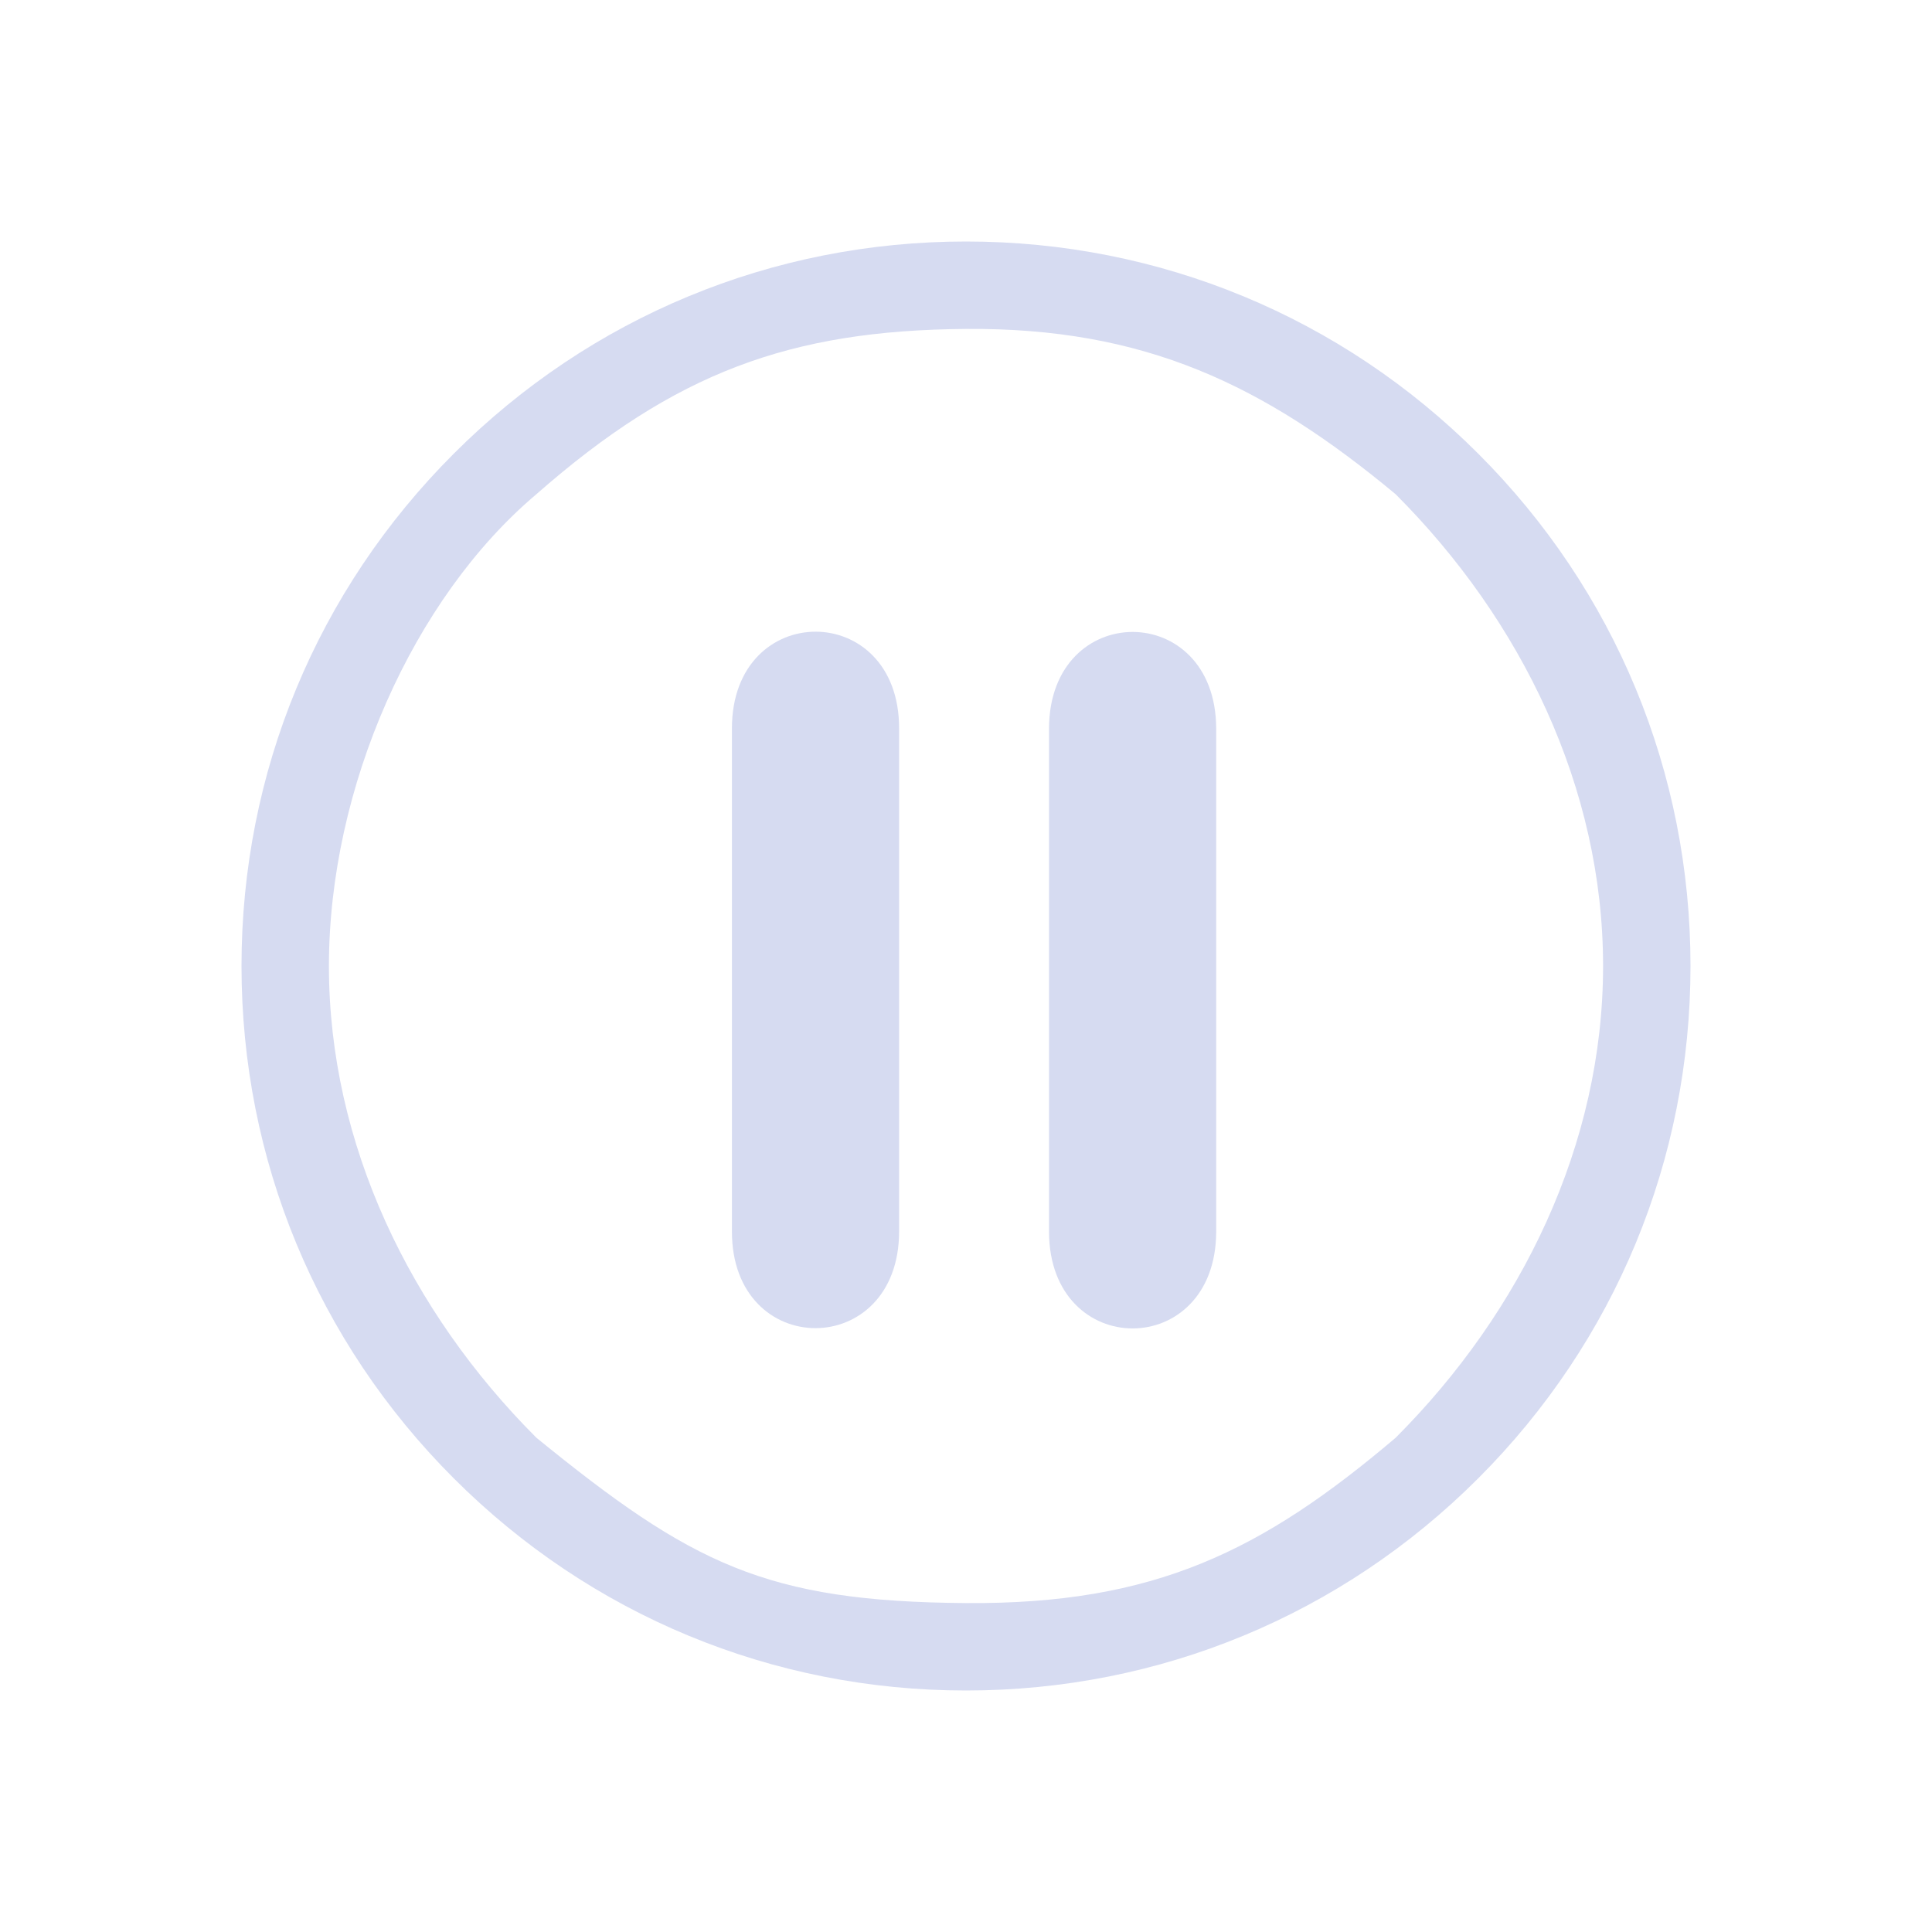 <?xml version="1.0" encoding="UTF-8" standalone="no"?>
<svg
   width="32"
   height="32"
   version="1.1"
   id="svg122"
   sodipodi:docname="media.svg"
   inkscape:version="1.2.1 (9c6d41e410, 2022-07-14)"
   xmlns:inkscape="http://www.inkscape.org/namespaces/inkscape"
   xmlns:sodipodi="http://sodipodi.sourceforge.net/DTD/sodipodi-0.dtd"
   xmlns:xlink="http://www.w3.org/1999/xlink"
   xmlns="http://www.w3.org/2000/svg"
   xmlns:svg="http://www.w3.org/2000/svg"
   xmlns:rdf="http://www.w3.org/1999/02/22-rdf-syntax-ns#"
   xmlns:cc="http://creativecommons.org/ns#"
   xmlns:dc="http://purl.org/dc/elements/1.1/">
  <style
     id="current-color-scheme"
     type="text/css">.ColorScheme-Text { color:#d6dbf1; }
</style>
  <g
     id="22-22-media-seek-forward"
     transform="translate(160,-22)"
     style="fill:#d6dbf1;fill-opacity:1">
    <path
       style="opacity:0.001;fill:#d6dbf1;fill-opacity:1"
       d="M 0,0 H 22 V 22 H 0 Z"
       id="path27" />
    <path
       d="M 16.657,5.343 C 15.146,3.832 13.137,3 11,3 8.863,3 6.854,3.832 5.343,5.343 3.832,6.854 3,8.863 3,11 3,13.137 3.832,15.146 5.343,16.657 6.854,18.168 8.863,19 11,19 c 2.137,0 4.146,-0.832 5.657,-2.343 1.511,-1.511 2.343,-3.52 2.343,-5.657 0,-2.137 -0.832,-4.146 -2.343,-5.657 z m -0.914,10.867 c -1.473,1.249 -2.661,1.84 -4.743,1.825 C 8.789,18.018 7.969,17.603 6.257,16.209 4.865,14.818 3.965,12.968 3.965,11 3.965,9.032 4.894,6.94 6.257,5.79 7.786,4.446 9.06,3.98 11,3.965 c 1.968,-0.015 3.285,0.613 4.743,1.825 1.392,1.392 2.291,3.242 2.291,5.21 0,1.968 -0.9,3.818 -2.291,5.21 z"
       id="path2-36-912-3-7-0"
       style="fill:currentColor;fill-opacity:1;stroke-width:0.025"
       sodipodi:nodetypes="cscscscsccscscscsc"
       class="ColorScheme-Text" />
    <path
       d="m 11.897,11.101 c 2.19e-4,0.128 -0.051,0.251 -0.141,0.342 L 7.91,15.287 C 7.113,16.078 5.924,14.889 6.714,14.091 L 9.705,11.101 6.714,8.111 c -0.329,-0.331 -0.329,-0.866 0,-1.196 v 0 c 0.33,-0.33 0.866,-0.33 1.196,0 l 3.845,3.845 c 0.091,0.091 0.142,0.214 0.141,0.342 z m -0.483,0 z"
       id="path4-3-9-2"
       style="fill:currentColor;fill-opacity:1;stroke-width:0.242"
       sodipodi:nodetypes="ccccccsscccccccccccc"
       class="ColorScheme-Text" />
    <path
       d="m 15.982,11.101 c 2.26e-4,0.128 -0.051,0.251 -0.141,0.342 l -3.845,3.845 c -0.797,0.791 -1.987,-0.399 -1.196,-1.196 l 2.991,-2.99 -2.991,-2.99 c -0.329,-0.331 -0.329,-0.866 0,-1.196 v 0 c 0.33,-0.33 0.866,-0.33 1.196,0 l 3.845,3.845 c 0.091,0.091 0.142,0.214 0.141,0.342 z m -0.483,0 z"
       id="path4-3-2-3"
       style="fill:currentColor;fill-opacity:1;stroke-width:0.242"
       sodipodi:nodetypes="ccccccsscccccccccccc"
       class="ColorScheme-Text" />
  </g>
  <g
     id="22-22-media-seek-backward"
     transform="translate(128,-22)"
     style="fill:#d6dbf1;fill-opacity:1">
    <path
       style="opacity:0.001;fill:#d6dbf1;fill-opacity:1"
       d="M 22,0 H 0 v 22 h 22 z"
       id="path32" />
    <path
       d="M 16.657,5.343 C 15.146,3.832 13.137,3 11,3 8.863,3 6.854,3.832 5.343,5.343 3.832,6.854 3,8.863 3,11 3,13.137 3.832,15.146 5.343,16.657 6.854,18.168 8.863,19 11,19 c 2.137,0 4.146,-0.832 5.657,-2.343 1.511,-1.511 2.343,-3.52 2.343,-5.657 0,-2.137 -0.832,-4.146 -2.343,-5.657 z M 15.743,16.21 C 14.27,17.459 13.082,18.05 11,18.035 8.789,18.018 7.969,17.603 6.257,16.209 4.865,14.818 3.965,12.968 3.965,11 3.965,9.032 4.894,6.94 6.257,5.79 7.786,4.446 9.06,3.98 11,3.965 c 1.968,-0.015 3.285,0.613 4.743,1.825 1.392,1.392 2.291,3.242 2.291,5.21 0,1.968 -0.9,3.818 -2.291,5.21 z"
       id="path2-36-912-3-3-35-3-3-6"
       style="fill:currentColor;fill-opacity:1;stroke-width:0.025"
       sodipodi:nodetypes="cscscscsccscscscsc"
       class="ColorScheme-Text" />
    <path
       d="m 10.2,11.067 c -2.27e-4,-0.128 0.051,-0.251 0.141,-0.342 l 3.845,-3.845 c 0.797,-0.797 1.994,0.4 1.196,1.196 l -2.991,2.99 2.991,2.99 c 0.329,0.331 0.329,0.865 0,1.196 v 0 c -0.33,0.33 -0.866,0.33 -1.196,0 L 10.341,11.408 C 10.251,11.318 10.2,11.195 10.2,11.067 Z m 4.84,3.332 z"
       id="path4-3-75-6-1"
       style="fill:currentColor;fill-opacity:1;stroke-width:0.242"
       sodipodi:nodetypes="ccccccsscccccccccccc"
       class="ColorScheme-Text" />
    <path
       d="m 6.208,11.067 c -2.269e-4,-0.128 0.051,-0.251 0.141,-0.342 L 10.194,6.88 c 0.797,-0.797 1.994,0.399 1.196,1.196 l -2.991,2.99 2.991,2.99 c 0.329,0.331 0.329,0.865 0,1.196 v 0 c -0.33,0.33 -0.866,0.33 -1.196,0 L 6.349,11.408 C 6.259,11.318 6.208,11.195 6.208,11.067 Z m 4.328,3.845 z"
       id="path4-3-75-2-8"
       style="fill:currentColor;fill-opacity:1;stroke-width:0.242"
       sodipodi:nodetypes="ccscccsscccccccccccc"
       class="ColorScheme-Text" />
  </g>
  <defs
     id="defs126">
    <linearGradient
       inkscape:collect="always"
       id="linearGradient1065">
      <stop
         style="stop-color:#008080;stop-opacity:1"
         offset="0"
         id="stop1061" />
      <stop
         style="stop-color:#00e5e5;stop-opacity:1"
         offset="1"
         id="stop1063" />
    </linearGradient>
    <linearGradient
       inkscape:collect="always"
       xlink:href="#linearGradient1065"
       id="linearGradient1085"
       x1="3"
       y1="16"
       x2="29"
       y2="16"
       gradientUnits="userSpaceOnUse"
       gradientTransform="matrix(0.923,0,0,0.923,1.231,-30.769)" />
  </defs>
  <sodipodi:namedview
     pagecolor="#ffffff"
     bordercolor="#000000"
     borderopacity="1"
     objecttolerance="10"
     gridtolerance="10"
     guidetolerance="10"
     inkscape:pageopacity="0"
     inkscape:pageshadow="2"
     inkscape:window-width="1920"
     inkscape:window-height="1008"
     id="namedview124"
     showgrid="false"
     inkscape:zoom="4"
     inkscape:cx="105.25"
     inkscape:cy="16.875"
     inkscape:window-x="0"
     inkscape:window-y="0"
     inkscape:window-maximized="1"
     inkscape:current-layer="svg122"
     inkscape:document-rotation="0"
     inkscape:lockguides="false"
     showguides="false"
     inkscape:showpageshadow="false"
     inkscape:pagecheckerboard="0"
     inkscape:deskcolor="#d1d1d1">
    <inkscape:grid
       type="xygrid"
       id="grid956"
       originx="0"
       originy="2e-06" />
  </sodipodi:namedview>
  <g
     id="media-playback-pause"
     style="fill:#d6dbf1;fill-opacity:1">
    <path
       style="opacity:0.001;fill:#d6dbf1;fill-opacity:1"
       d="M 0,0 H 32 V 32 H 0 Z"
       id="path67" />
    <path
       d="m 17.375,20.407 v -8.344 c 0.009,-2.128 2.76,-2.128 2.769,0 v 8.344 c -0.009,2.128 -2.76,2.128 -2.769,0 z m 2.215,-8.344 z"
       id="path8-6-7"
       style="fill:currentColor;fill-opacity:1;stroke-width:0.298"
       sodipodi:nodetypes="cccccccccc"
       class="ColorScheme-Text" />
    <path
       d="m 12.123,20.397 v -8.333 c 0.001,-2.135 2.771,-2.135 2.769,0 v 8.333 c -0.001,2.135 -2.771,2.135 -2.769,0 z m 2.215,-8.333 z"
       id="path8-6-6"
       style="fill:currentColor;fill-opacity:1;stroke-width:0.298"
       sodipodi:nodetypes="cccccccccc"
       class="ColorScheme-Text" />
    <path
       d="M 24.485,7.515 C 22.219,5.248 19.205,4 16,4 12.795,4 9.781,5.248 7.515,7.515 5.248,9.781 4,12.795 4,16 4,19.205 5.248,22.219 7.515,24.485 9.781,26.752 12.795,28 16,28 c 3.205,0 6.219,-1.248 8.485,-3.515 2.266,-2.267 3.515,-5.28 3.515,-8.485 0,-3.205 -1.248,-6.219 -3.515,-8.485 z M 23.115,23.815 C 20.905,25.689 19.123,26.575 16,26.552 12.684,26.528 11.454,25.905 8.885,23.814 6.798,21.727 5.448,18.952 5.448,16 5.448,13.048 6.84,9.91 8.885,8.185 11.179,6.169 13.091,5.47 16,5.448 c 2.952,-0.022 4.928,0.919 7.115,2.737 2.087,2.087 3.437,4.863 3.437,7.815 0,2.952 -1.35,5.727 -3.437,7.815 z"
       id="path2-36-912"
       style="fill:currentColor;fill-opacity:1;stroke-width:0.037"
       sodipodi:nodetypes="cscscscsccscscscsc"
       class="ColorScheme-Text" />
  </g>
  <g
     id="media-playback-paused"
     style="fill:#d6dbf1;fill-opacity:1">
    <path
       style="opacity:0.001;fill:#d6dbf1;fill-opacity:1"
       d="M 0,32 H 32 V 64 H 0 Z"
       id="path112" />
    <path
       d="m 17.375,52.407 v -8.344 c 0.009,-2.128 2.76,-2.128 2.769,0 v 8.344 c -0.009,2.128 -2.76,2.128 -2.769,0 z m 2.215,-8.344 z"
       id="path8-6-7-5"
       style="fill:currentColor;fill-opacity:1;stroke-width:0.298"
       sodipodi:nodetypes="cccccccccc"
       class="ColorScheme-Text" />
    <path
       d="m 12.123,52.397 v -8.333 c 0.001,-2.135 2.771,-2.135 2.769,0 v 8.333 c -0.001,2.135 -2.771,2.135 -2.769,0 z m 2.215,-8.333 z"
       id="path8-6-6-6"
       style="fill:currentColor;fill-opacity:1;stroke-width:0.298"
       sodipodi:nodetypes="cccccccccc"
       class="ColorScheme-Text" />
    <path
       d="M 24.485,39.515 C 22.219,37.248 19.205,36 16,36 12.795,36 9.781,37.248 7.515,39.515 5.248,41.781 4,44.795 4,48 4,51.205 5.248,54.219 7.515,56.485 9.781,58.752 12.795,60 16,60 c 3.205,0 6.219,-1.248 8.485,-3.515 2.266,-2.267 3.515,-5.28 3.515,-8.485 0,-3.205 -1.248,-6.219 -3.515,-8.485 z M 23.115,55.815 C 20.905,57.689 19.123,58.575 16,58.552 12.684,58.528 11.454,57.905 8.885,55.814 6.798,53.727 5.448,50.952 5.448,48 c 0,-2.952 1.392,-6.09 3.437,-7.815 2.294,-2.016 4.206,-2.715 7.115,-2.737 2.952,-0.022 4.928,0.919 7.115,2.737 2.087,2.087 3.437,4.863 3.437,7.815 0,2.952 -1.35,5.727 -3.437,7.815 z"
       id="path2-36-912-2"
       style="fill:currentColor;fill-opacity:1;stroke-width:0.037"
       sodipodi:nodetypes="cscscscsccscscscsc"
       class="ColorScheme-Text" />
  </g>
  <g
     id="media-playback-stop"
     style="fill:#d6dbf1;fill-opacity:1"
     transform="translate(32)">
    <path
       style="opacity:0.001;fill:#d6dbf1;fill-opacity:1"
       d="M 0,0 H 32 V 32 H 0 Z"
       id="path72" />
    <path
       d="M 19.967,21.15 H 12.083 C 11.43,21.15 10.9,20.62 10.9,19.967 v -7.885 C 10.9,11.43 11.43,10.9 12.083,10.9 h 7.885 c 0.653,0 1.183,0.53 1.183,1.183 v 7.885 C 21.15,20.62 20.62,21.15 19.967,21.15 Z m -8.279,-9.067 z"
       id="path8"
       style="fill:currentColor;fill-opacity:1;stroke-width:0.394"
       sodipodi:nodetypes="sssssssssccccccccc"
       class="ColorScheme-Text" />
    <path
       d="M 24.485,7.515 C 22.219,5.248 19.205,4 16,4 12.795,4 9.781,5.248 7.515,7.515 5.248,9.781 4,12.795 4,16 4,19.205 5.248,22.219 7.515,24.485 9.781,26.752 12.795,28 16,28 c 3.205,0 6.219,-1.248 8.485,-3.515 2.266,-2.267 3.515,-5.28 3.515,-8.485 0,-3.205 -1.248,-6.219 -3.515,-8.485 z M 23.115,23.815 C 20.905,25.689 19.123,26.575 16,26.552 12.684,26.528 11.454,25.905 8.885,23.814 6.798,21.727 5.448,18.952 5.448,16 5.448,13.048 6.84,9.91 8.885,8.185 11.179,6.169 13.091,5.47 16,5.448 c 2.952,-0.022 4.928,0.919 7.115,2.737 2.087,2.087 3.437,4.863 3.437,7.815 0,2.952 -1.35,5.727 -3.437,7.815 z"
       id="path2-36-912-3-3"
       style="fill:currentColor;fill-opacity:1;stroke-width:0.037"
       sodipodi:nodetypes="cscscscsccscscscsc"
       class="ColorScheme-Text" />
  </g>
  <g
     id="media-playback-stopped"
     style="fill:#d6dbf1;fill-opacity:1"
     transform="translate(32,32)">
    <path
       style="opacity:0.001;fill:#d6dbf1;fill-opacity:1"
       d="M 0,0 H 32 V 32 H 0 Z"
       id="path117" />
    <path
       d="M 24.485,7.515 C 22.219,5.248 19.205,4 16,4 12.795,4 9.781,5.248 7.515,7.515 5.248,9.781 4,12.795 4,16 4,19.205 5.248,22.219 7.515,24.485 9.781,26.752 12.795,28 16,28 c 3.205,0 6.219,-1.248 8.485,-3.515 2.266,-2.267 3.515,-5.28 3.515,-8.485 0,-3.205 -1.248,-6.219 -3.515,-8.485 z M 23.115,23.815 C 20.905,25.689 19.123,26.575 16,26.552 12.684,26.528 11.454,25.905 8.885,23.814 6.798,21.727 5.448,18.952 5.448,16 5.448,13.048 6.84,9.91 8.885,8.185 11.179,6.169 13.091,5.47 16,5.448 c 2.952,-0.022 4.928,0.919 7.115,2.737 2.087,2.087 3.437,4.863 3.437,7.815 0,2.952 -1.35,5.727 -3.437,7.815 z"
       id="path2-36-912-3-3-3"
       style="fill:currentColor;fill-opacity:1;stroke-width:0.037"
       sodipodi:nodetypes="cscscscsccscscscsc"
       class="ColorScheme-Text" />
    <path
       d="M 19.967,21.15 H 12.083 C 11.43,21.15 10.9,20.62 10.9,19.967 V 12.083 C 10.9,11.43 11.43,10.9 12.083,10.9 h 7.885 c 0.653,0 1.183,0.53 1.183,1.183 v 7.885 C 21.15,20.62 20.62,21.15 19.967,21.15 Z m 0,-9.462 z"
       id="path8-7"
       style="fill:currentColor;fill-opacity:1;stroke-width:0.394"
       sodipodi:nodetypes="sssssssssccccccccc"
       class="ColorScheme-Text" />
  </g>
  <g
     id="22-22-media-playback-pause"
     transform="translate(0,-22)"
     style="fill:#d6dbf1;fill-opacity:1">
    <path
       style="opacity:0.001;fill:#d6dbf1;fill-opacity:1"
       d="M 0,0 H 22 V 22 H 0 Z"
       id="path12" />
    <path
       d="M 11.917,13.936 V 8.375 c 0.006,-1.419 1.84,-1.419 1.846,0 v 5.561 c -0.006,1.419 -1.84,1.419 -1.846,0 z M 13.394,8.375 Z"
       id="path8-6-7-3"
       style="fill:currentColor;fill-opacity:1;stroke-width:0.199"
       sodipodi:nodetypes="cccccccccc"
       class="ColorScheme-Text" />
    <path
       d="M 8.415,13.929 V 8.376 c 0,-1.424 1.846,-1.424 1.846,0 v 5.553 c 0,1.424 -1.846,1.424 -1.846,0 z M 9.892,8.376 Z"
       id="path8-6-6-67"
       style="fill:currentColor;fill-opacity:1;stroke-width:0.199"
       sodipodi:nodetypes="sssssccccc"
       class="ColorScheme-Text" />
    <path
       d="M 16.657,5.343 C 15.146,3.832 13.137,3 11,3 8.863,3 6.854,3.832 5.343,5.343 3.832,6.854 3,8.863 3,11 3,13.137 3.832,15.146 5.343,16.657 6.854,18.168 8.863,19 11,19 c 2.137,0 4.146,-0.832 5.657,-2.343 1.511,-1.511 2.343,-3.52 2.343,-5.657 0,-2.137 -0.832,-4.146 -2.343,-5.657 z M 15.743,16.21 C 14.27,17.459 13.082,18.05 11,18.035 8.789,18.018 7.969,17.603 6.257,16.209 4.865,14.818 3.965,12.968 3.965,11 3.965,9.032 4.894,6.94 6.257,5.79 7.786,4.446 9.06,3.98 11,3.965 12.968,3.95 14.285,4.578 15.743,5.79 17.135,7.182 18.035,9.032 18.035,11 c 0,1.968 -0.9,3.818 -2.291,5.21 z"
       id="path2-36-912-5"
       style="fill:currentColor;fill-opacity:1;stroke-width:0.025"
       sodipodi:nodetypes="cscscscsccscscscsc"
       class="ColorScheme-Text" />
  </g>
  <g
     id="22-22-media-playback-stop"
     style="fill:#d6dbf1;fill-opacity:1"
     transform="translate(32,-22)">
    <path
       style="opacity:0.001;fill:#d6dbf1;fill-opacity:1"
       d="M 0,0 H 22 V 22 H 0 Z"
       id="path7" />
    <path
       d="M 13.55,14.3 H 8.55 C 8.136,14.3 7.8,13.964 7.8,13.55 V 8.55 C 7.8,8.136 8.136,7.8 8.55,7.8 h 5 c 0.414,-8.9e-6 0.75,0.336 0.75,0.75 v 5 C 14.3,13.964 13.964,14.3 13.55,14.3 Z m 0.25,-5.75 z"
       id="path8-3"
       style="fill:currentColor;fill-opacity:1;stroke-width:0.25"
       sodipodi:nodetypes="cccccccccccccccccc"
       class="ColorScheme-Text" />
    <path
       d="M 16.657,5.343 C 15.146,3.832 13.137,3 11,3 8.863,3 6.854,3.832 5.343,5.343 3.832,6.854 3,8.863 3,11 3,13.137 3.832,15.146 5.343,16.657 6.854,18.168 8.863,19 11,19 c 2.137,0 4.146,-0.832 5.657,-2.343 1.511,-1.511 2.343,-3.52 2.343,-5.657 0,-2.137 -0.832,-4.146 -2.343,-5.657 z M 15.743,16.21 C 14.27,17.459 13.082,18.05 11,18.035 8.789,18.018 7.969,17.603 6.257,16.209 4.865,14.818 3.965,12.968 3.965,11 3.965,9.032 4.894,6.94 6.257,5.79 7.786,4.446 9.06,3.98 11,3.965 12.968,3.95 14.285,4.578 15.743,5.79 17.135,7.182 18.035,9.032 18.035,11 c 0,1.968 -0.9,3.818 -2.291,5.21 z"
       id="path2-36-912-3-3-6"
       style="fill:currentColor;fill-opacity:1;stroke-width:0.025"
       sodipodi:nodetypes="cscscscsccscscscsc"
       class="ColorScheme-Text" />
  </g>
  <g
     id="22-22-media-playback-paused"
     transform="translate(0,64)"
     style="fill:#d6dbf1;fill-opacity:1">
    <path
       style="opacity:0.001;fill:#d6dbf1;fill-opacity:1"
       d="M 0,0 H 22 V 22 H 0 Z"
       id="path57" />
    <path
       d="M 11.917,13.937 V 8.376 c 0.007,-1.418 1.839,-1.418 1.846,0 v 5.562 c -0.007,1.418 -1.839,1.418 -1.846,0 z m 1.477,-5.562 z"
       id="path8-6-7-367"
       style="fill:currentColor;fill-opacity:1;stroke-width:0.199"
       sodipodi:nodetypes="cccccccccc"
       class="ColorScheme-Text" />
    <path
       d="M 8.415,13.932 V 8.376 c 0.002,-1.422 1.844,-1.422 1.846,0 v 5.556 c -0.002,1.422 -1.844,1.422 -1.846,0 z M 9.892,8.376 Z"
       id="path8-6-6-5"
       style="fill:currentColor;fill-opacity:1;stroke-width:0.199"
       sodipodi:nodetypes="cccccccccc"
       class="ColorScheme-Text" />
    <path
       d="M 16.657,5.343 C 15.146,3.832 13.137,3 11,3 8.863,3 6.854,3.832 5.343,5.343 3.832,6.854 3,8.863 3,11 3,13.137 3.832,15.146 5.343,16.657 6.854,18.168 8.863,19 11,19 c 2.137,0 4.146,-0.832 5.657,-2.343 1.511,-1.511 2.343,-3.52 2.343,-5.657 0,-2.137 -0.832,-4.146 -2.343,-5.657 z M 15.743,16.21 C 14.27,17.459 13.082,18.05 11,18.035 8.789,18.018 7.969,17.603 6.257,16.209 4.865,14.818 3.965,12.968 3.965,11 3.965,9.032 4.894,6.94 6.257,5.79 7.786,4.446 9.06,3.98 11,3.965 c 1.968,-0.015 3.285,0.613 4.743,1.825 1.392,1.392 2.291,3.242 2.291,5.21 0,1.968 -0.9,3.818 -2.291,5.21 z"
       id="path2-36-912-35"
       style="fill:currentColor;fill-opacity:1;stroke-width:0.025"
       sodipodi:nodetypes="cscscscsccscscscsc"
       class="ColorScheme-Text" />
  </g>
  <g
     id="22-22-media-playback-stopped"
     transform="translate(32,64)"
     style="fill:#d6dbf1;fill-opacity:1">
    <path
       style="opacity:0.001;fill:#d6dbf1;fill-opacity:1"
       d="M 0,0 H 22 V 22 H 0 Z"
       id="path52" />
    <path
       d="M 13.55,14.3 H 8.55 C 8.136,14.3 7.8,13.964 7.8,13.55 V 8.55 C 7.8,8.136 8.136,7.8 8.55,7.8 h 5 c 0.414,1.9e-6 0.75,0.336 0.75,0.75 v 5 c -5.3e-5,0.414 -0.336,0.75 -0.75,0.75 z M 13.8,8.55 Z"
       id="path8-6"
       style="fill:currentColor;fill-opacity:1;stroke-width:0.25"
       sodipodi:nodetypes="csccsccccccccccccc"
       class="ColorScheme-Text" />
    <path
       d="M 16.657,5.343 C 15.146,3.832 13.137,3 11,3 8.863,3 6.854,3.832 5.343,5.343 3.832,6.854 3,8.863 3,11 3,13.137 3.832,15.146 5.343,16.657 6.854,18.168 8.863,19 11,19 c 2.137,0 4.146,-0.832 5.657,-2.343 1.511,-1.511 2.343,-3.52 2.343,-5.657 0,-2.137 -0.832,-4.146 -2.343,-5.657 z m -0.914,10.867 C 14.27,17.459 13.082,18.05 11,18.035 8.789,18.018 7.969,17.603 6.257,16.209 4.865,14.818 3.965,12.968 3.965,11 c 0,-1.968 0.928,-4.06 2.291,-5.21 C 7.786,4.446 9.06,3.98 11,3.965 c 1.968,-0.015 3.285,0.613 4.743,1.825 1.392,1.392 2.291,3.242 2.291,5.21 0,1.968 -0.9,3.818 -2.291,5.21 z"
       id="path2-36-912-3-3-2"
       style="fill:currentColor;fill-opacity:1;stroke-width:0.025"
       sodipodi:nodetypes="cscscscsccscscscsc"
       class="ColorScheme-Text" />
  </g>
  <g
     id="media-seek-backward"
     transform="translate(128)"
     style="fill:#d6dbf1;fill-opacity:1">
    <path
       style="opacity:0.001;fill:#d6dbf1;fill-opacity:1"
       d="M 32,-5e-7 H -1e-6 V 32 H 32 Z"
       id="path82" />
    <path
       d="M 24.485,7.515 C 22.219,5.248 19.205,4 16,4 12.795,4 9.781,5.248 7.515,7.515 5.248,9.781 4,12.795 4,16 c 0,3.205 1.248,6.219 3.515,8.485 2.266,2.266 5.28,3.515 8.485,3.515 3.205,0 6.219,-1.248 8.485,-3.515 2.266,-2.267 3.515,-5.28 3.515,-8.485 0,-3.205 -1.248,-6.219 -3.515,-8.485 z M 23.115,23.815 C 20.905,25.689 19.123,26.575 16,26.552 12.684,26.528 11.454,25.905 8.885,23.814 6.798,21.727 5.448,18.952 5.448,16 c 0,-2.952 1.392,-6.09 3.437,-7.815 2.294,-2.016 4.206,-2.715 7.115,-2.737 2.952,-0.022 4.928,0.919 7.115,2.737 2.087,2.087 3.437,4.863 3.437,7.815 0,2.952 -1.35,5.727 -3.437,7.815 z"
       id="path2-36-912-3-3-35-3-3"
       style="fill:currentColor;fill-opacity:1;stroke-width:0.037"
       sodipodi:nodetypes="cscscscsccscscscsc"
       class="ColorScheme-Text" />
    <path
       d="m 14.8,16.1 c -3.34e-4,-0.192 0.076,-0.377 0.212,-0.513 l 5.767,-5.767 c 1.196,-1.193 2.987,0.598 1.794,1.794 l -4.486,4.485 4.486,4.485 c 0.494,0.496 0.494,1.298 0,1.794 v 0 c -0.495,0.496 -1.299,0.496 -1.794,0 l -5.767,-5.767 c -0.136,-0.136 -0.212,-0.32 -0.212,-0.513 z m 2.519,0.256 z"
       id="path4-3-75-6"
       style="fill:currentColor;fill-opacity:1;stroke-width:0.362"
       sodipodi:nodetypes="ccccccsscccccccccccc"
       class="ColorScheme-Text" />
    <path
       d="m 8.812,16.1 c -3.344e-4,-0.192 0.076,-0.377 0.212,-0.513 L 14.791,9.82 c 1.196,-1.193 2.987,0.598 1.794,1.794 l -4.486,4.485 4.486,4.485 c 0.494,0.496 0.494,1.298 0,1.794 v 0 c -0.495,0.496 -1.299,0.496 -1.794,0 L 9.024,16.613 C 8.888,16.477 8.812,16.292 8.812,16.1 Z m 7.261,4.998 z"
       id="path4-3-75-2"
       style="fill:currentColor;fill-opacity:1;stroke-width:0.362"
       sodipodi:nodetypes="ccccccsscccccccccccc"
       class="ColorScheme-Text" />
  </g>
  <g
     id="media-seek-forward"
     transform="translate(160,-22)"
     style="fill:#d6dbf1;fill-opacity:1">
    <path
       style="opacity:0.001;fill:#d6dbf1;fill-opacity:1"
       d="M 0,22 H 32 V 54 H 0 Z"
       id="path102" />
    <path
       d="M 24.485,29.515 C 22.219,27.248 19.205,26 16,26 12.795,26 9.781,27.248 7.515,29.515 5.248,31.781 4,34.795 4,38 c 0,3.205 1.248,6.219 3.515,8.485 2.266,2.266 5.28,3.515 8.485,3.515 3.205,0 6.219,-1.248 8.485,-3.515 C 26.752,44.219 28,41.205 28,38 28,34.795 26.752,31.781 24.485,29.515 Z M 23.115,45.815 C 20.905,47.689 19.123,48.575 16,48.552 12.684,48.528 11.454,47.905 8.885,45.814 6.798,43.727 5.448,40.952 5.448,38 c 0,-2.952 1.392,-6.09 3.437,-7.815 2.294,-2.016 4.206,-2.715 7.115,-2.737 2.952,-0.022 4.928,0.919 7.115,2.737 2.087,2.087 3.437,4.863 3.437,7.815 0,2.952 -1.35,5.727 -3.437,7.815 z"
       id="path2-36-912-3-7"
       style="fill:currentColor;fill-opacity:1;stroke-width:0.037"
       sodipodi:nodetypes="cscscscsccscscscsc"
       class="ColorScheme-Text" />
    <path
       d="m 17.345,38.151 c 3.34e-4,0.192 -0.076,0.377 -0.212,0.513 l -5.767,5.767 c -1.196,1.196 -2.991,-0.598 -1.794,-1.794 l 4.486,-4.485 -4.486,-4.485 c -0.494,-0.496 -0.494,-1.298 0,-1.794 v 0 c 0.495,-0.496 1.299,-0.496 1.794,0 l 5.767,5.767 c 0.136,0.136 0.212,0.32 0.212,0.513 z m -0.725,0 z"
       id="path4-3-9"
       style="fill:currentColor;fill-opacity:1;stroke-width:0.362"
       sodipodi:nodetypes="ccscccsscccccccccccc"
       class="ColorScheme-Text" />
    <path
       d="m 23.473,38.151 c 3.35e-4,0.192 -0.076,0.377 -0.212,0.513 l -5.767,5.767 C 16.298,45.627 14.503,43.833 15.7,42.637 l 4.486,-4.485 -4.486,-4.485 c -0.494,-0.496 -0.494,-1.298 0,-1.794 v 0 c 0.495,-0.496 1.299,-0.496 1.794,0 l 5.767,5.767 c 0.136,0.136 0.212,0.32 0.212,0.513 z m -0.725,0 z"
       id="path4-3-2"
       style="fill:currentColor;fill-opacity:1;stroke-width:0.362"
       sodipodi:nodetypes="ccscccsscccccccccccc"
       class="ColorScheme-Text" />
  </g>
  <g
     id="media-record"
     transform="translate(224)">
    <g
       id="g1448">
      <path
         style="opacity:0.001"
         d="M 0,0 H 32 V 32 H 0 Z"
         id="path92" />
      <circle
         r="6"
         cy="16"
         cx="16"
         id="path904"
         style="fill:#d35f5f;fill-opacity:1;stroke:none;stroke-width:4.8;stroke-linecap:round;stroke-linejoin:round;stroke-miterlimit:4;stroke-dasharray:none;stroke-opacity:1;paint-order:stroke fill markers" />
      <path
         d="M 24.485,7.515 C 22.219,5.248 19.205,4 16,4 12.795,4 9.781,5.248 7.515,7.515 5.248,9.781 4,12.795 4,16 4,19.205 5.248,22.219 7.515,24.485 9.781,26.752 12.795,28 16,28 c 3.205,0 6.219,-1.248 8.485,-3.515 2.266,-2.267 3.515,-5.28 3.515,-8.485 0,-3.205 -1.248,-6.219 -3.515,-8.485 z M 23.115,23.815 C 20.905,25.689 19.123,26.575 16,26.552 12.684,26.528 11.454,25.905 8.885,23.814 6.798,21.727 5.448,18.952 5.448,16 c 0,-2.952 1.392,-6.09 3.437,-7.815 2.294,-2.016 4.206,-2.715 7.115,-2.737 2.952,-0.022 4.928,0.919 7.115,2.737 2.087,2.087 3.437,4.863 3.437,7.815 0,2.952 -1.35,5.727 -3.437,7.815 z"
         id="path2-36-912-3-3-35-3-73"
         style="fill:#d35f5f;fill-opacity:1;stroke-width:0.037"
         sodipodi:nodetypes="cscscscsccscscscsc" />
    </g>
  </g>
  <g
     id="22-22-media-record"
     transform="translate(224,-22)">
    <path
       style="opacity:0.001"
       d="M 0,0 H 22 V 22 H 0 Z"
       id="path42" />
    <circle
       r="4"
       cy="11"
       cx="11"
       id="path904-8"
       style="fill:#d35f5f;fill-opacity:1;stroke:none;stroke-width:3.2;stroke-linecap:round;stroke-linejoin:round;stroke-miterlimit:4;stroke-dasharray:none;stroke-opacity:1;paint-order:stroke fill markers" />
    <path
       d="M 16.657,5.343 C 15.146,3.832 13.137,3 11,3 8.863,3 6.854,3.832 5.343,5.343 3.832,6.854 3,8.863 3,11 3,13.137 3.832,15.146 5.343,16.657 6.854,18.168 8.863,19 11,19 c 2.137,0 4.146,-0.832 5.657,-2.343 1.511,-1.511 2.343,-3.52 2.343,-5.657 0,-2.137 -0.832,-4.146 -2.343,-5.657 z M 15.743,16.21 C 14.27,17.459 13.082,18.05 11,18.035 8.789,18.018 7.969,17.603 6.257,16.209 4.865,14.818 3.965,12.968 3.965,11 3.965,9.032 4.894,6.94 6.257,5.79 7.786,4.446 9.06,3.98 11,3.965 12.968,3.95 14.285,4.578 15.743,5.79 17.135,7.182 18.035,9.032 18.035,11 c 0,1.968 -0.9,3.818 -2.291,5.21 z"
       id="path2-36-912-3-3-6-6"
       style="fill:#d35f5f;fill-opacity:1;stroke-width:0.025"
       sodipodi:nodetypes="cscscscsccscscscsc" />
  </g>
  <g
     id="media-skip-backward"
     transform="translate(-32,-22)"
     style="fill:#d6dbf1;fill-opacity:1">
    <path
       style="opacity:0.001;fill:#d6dbf1;fill-opacity:1"
       d="M 128,22 H 96 v 32 h 32 z"
       id="path77" />
    <path
       d="m 106.39,43.02 v -9.922 c 0.01,-2.531 2.76,-2.531 2.769,0 v 9.922 c -0.01,2.531 -2.76,2.531 -2.769,0 z m 2.215,-9.922 z"
       id="path8-6-7-36-3"
       style="fill:currentColor;fill-opacity:1;stroke-width:0.325"
       sodipodi:nodetypes="cccccccccc"
       class="ColorScheme-Text" />
    <path
       d="M 120.485,29.515 C 118.219,27.248 115.205,26 112,26 c -3.205,0 -6.219,1.248 -8.485,3.515 C 101.248,31.781 100,34.795 100,38 c 0,3.205 1.248,6.219 3.515,8.485 C 105.781,48.752 108.795,50 112,50 c 3.205,0 6.219,-1.248 8.485,-3.515 C 122.752,44.219 124,41.205 124,38 c 0,-3.205 -1.248,-6.219 -3.515,-8.485 z M 119.115,45.815 c -2.21,1.874 -3.991,2.76 -7.115,2.737 -3.316,-0.024 -4.546,-0.647 -7.115,-2.738 -2.087,-2.087 -3.437,-4.862 -3.437,-7.814 0,-2.952 1.392,-6.09 3.437,-7.815 2.294,-2.016 4.206,-2.715 7.115,-2.737 2.952,-0.022 4.928,0.919 7.115,2.737 2.087,2.087 3.437,4.863 3.437,7.815 0,2.952 -1.35,5.727 -3.437,7.815 z"
       id="path2-36-912-3-3-35-6"
       style="fill:currentColor;fill-opacity:1;stroke-width:0.037"
       sodipodi:nodetypes="cscscscsccscscscsc"
       class="ColorScheme-Text" />
    <path
       d="m 109.2,38 c -3.3e-4,-0.192 0.076,-0.376 0.212,-0.512 l 5.932,-5.338 c 0.581,-0.439 2,-0.598 2.001,0.896 v 4.607 4 c 0,0.559 0.123,1.632 -0.371,2.128 v 0 c -0.495,0.496 -1.299,0.496 -1.794,0 L 109.412,38.513 C 109.276,38.377 109.2,38.192 109.2,38 Z"
       id="path4-3-3"
       style="fill:currentColor;fill-opacity:1;stroke-width:0.362"
       sodipodi:nodetypes="ccccccssccc"
       class="ColorScheme-Text" />
  </g>
  <g
     id="22-22-media-playback-start"
     transform="translate(-32,-22)"
     style="fill:#d6dbf1;fill-opacity:1">
    <path
       style="opacity:0.001;fill:#d6dbf1;fill-opacity:1"
       d="M 0,0 H 22 V 22 H 0 Z"
       id="path2" />
    <path
       d="M 16.657,5.343 C 15.146,3.832 13.137,3 11,3 8.863,3 6.854,3.832 5.343,5.343 3.832,6.854 3,8.863 3,11 3,13.137 3.832,15.146 5.343,16.657 6.854,18.168 8.863,19 11,19 c 2.137,0 4.146,-0.832 5.657,-2.343 1.511,-1.511 2.343,-3.52 2.343,-5.657 0,-2.137 -0.832,-4.146 -2.343,-5.657 z M 15.743,16.21 C 14.27,17.459 13.082,18.05 11,18.035 8.789,18.018 7.969,17.603 6.257,16.209 4.865,14.818 3.965,12.968 3.965,11 3.965,9.032 4.894,6.94 6.257,5.79 7.786,4.446 9.06,3.98 11,3.965 12.968,3.95 14.285,4.578 15.743,5.79 17.135,7.182 18.035,9.032 18.035,11 c 0,1.968 -0.9,3.818 -2.291,5.21 z"
       id="path2-36-912-3-36"
       style="fill:currentColor;fill-opacity:1;stroke-width:0.025"
       sodipodi:nodetypes="cscscscsccscscscsc"
       class="ColorScheme-Text" />
    <path
       d="m 14.723,11.038 c 2.51e-4,0.14 -0.055,0.274 -0.154,0.373 l -4.196,3.591 C 9.951,15.321 8.799,15.365 8.799,14.279 V 10.928 8.019 c 0,-0.406 -0.09,-1.187 0.27,-1.548 v 0 c 0.36,-0.36 0.945,-0.36 1.305,0 l 4.195,4.195 c 0.099,0.099 0.155,0.233 0.154,0.373 z"
       id="path4-3-75-3"
       style="fill:currentColor;fill-opacity:1;stroke-width:0.264"
       sodipodi:nodetypes="ccccccssccc"
       class="ColorScheme-Text" />
  </g>
  <g
     id="g87"
     transform="translate(-32,64)"
     style="fill:#d6dbf1;fill-opacity:1">
    <path
       style="opacity:0.001;fill:#d6dbf1;fill-opacity:1"
       d="M 0,0 H 22 V 22 H 0 Z"
       id="path47" />
    <path
       d="M 16.657,5.343 C 15.146,3.832 13.137,3 11,3 8.863,3 6.854,3.832 5.343,5.343 3.832,6.854 3,8.863 3,11 c 0,2.137 0.832,4.146 2.343,5.657 1.511,1.511 3.52,2.343 5.657,2.343 2.137,0 4.146,-0.832 5.657,-2.343 1.511,-1.511 2.343,-3.52 2.343,-5.657 0,-2.137 -0.832,-4.146 -2.343,-5.657 z M 15.743,16.21 C 14.27,17.459 13.082,18.05 11,18.035 8.789,18.018 7.969,17.603 6.257,16.209 4.865,14.818 3.965,12.968 3.965,11 3.965,9.032 4.894,6.94 6.257,5.79 7.786,4.446 9.06,3.98 11,3.965 12.968,3.95 14.285,4.578 15.743,5.79 17.135,7.182 18.035,9.032 18.035,11 c 0,1.968 -0.9,3.818 -2.291,5.21 z"
       id="path2-36-912-3-36-3"
       style="fill:currentColor;fill-opacity:1;stroke-width:0.025"
       sodipodi:nodetypes="cscscscsccscscscsc"
       class="ColorScheme-Text" />
    <path
       d="m 14.723,11.427 c 2.5e-4,0.14 -0.055,0.274 -0.154,0.373 l -4.196,3.591 C 9.951,15.71 8.799,15.754 8.799,14.668 V 11.317 8.408 c 0,-0.406 -0.09,-1.187 0.27,-1.548 v 0 c 0.36,-0.36 0.945,-0.36 1.305,0 l 4.195,4.195 c 0.099,0.099 0.154,0.233 0.154,0.373 z"
       id="path4-3-75-3-6"
       style="fill:currentColor;fill-opacity:1;stroke-width:0.264"
       sodipodi:nodetypes="ccccccssccc"
       class="ColorScheme-Text" />
  </g>
  <g
     id="22-22-media-skip-backward"
     transform="translate(-32,32)"
     style="fill:#d6dbf1;fill-opacity:1">
    <path
       style="opacity:0.001;fill:#d6dbf1;fill-opacity:1"
       d="M 118,-54 H 96 v 22 h 22 z"
       id="path22" />
    <path
       d="m 103.127,-39.442 v -6.615 c 0.006,-1.688 1.84,-1.688 1.846,0 v 6.615 c -0.006,1.688 -1.84,1.688 -1.846,0 z m 1.477,-6.615 z"
       id="path8-6-7-36-9"
       style="fill:currentColor;fill-opacity:1;stroke-width:0.217"
       sodipodi:nodetypes="cccccccccc"
       class="ColorScheme-Text" />
    <path
       d="M 112.657,-48.657 C 111.146,-50.168 109.137,-51 107,-51 c -2.137,0 -4.146,0.832 -5.657,2.343 C 99.832,-47.146 99,-45.137 99,-43 c 0,2.137 0.832,4.146 2.343,5.657 1.511,1.511 3.52,2.343 5.657,2.343 2.137,0 4.146,-0.832 5.657,-2.343 C 114.168,-38.854 115,-40.863 115,-43 c 0,-2.137 -0.832,-4.146 -2.343,-5.657 z m -0.914,10.867 c -1.473,1.249 -2.661,1.84 -4.743,1.825 -2.211,-0.016 -3.031,-0.432 -4.743,-1.825 -1.392,-1.391 -2.291,-3.241 -2.291,-5.209 0,-1.968 0.928,-4.06 2.291,-5.21 1.529,-1.344 2.804,-1.81 4.743,-1.825 1.968,-0.014 3.285,0.613 4.743,1.825 1.392,1.392 2.291,3.242 2.291,5.21 0,1.968 -0.9,3.818 -2.291,5.21 z"
       id="path2-36-912-3-3-35-2"
       style="fill:currentColor;fill-opacity:1;stroke-width:0.025"
       sodipodi:nodetypes="cscscscsccscscscsc"
       class="ColorScheme-Text " />
    <path
       d="m 105,-42.9 c -2.5e-4,-0.14 0.055,-0.274 0.154,-0.373 l 4.196,-3.78 c 0.422,-0.32 1.574,-0.364 1.574,0.723 v 3.353 2.911 c 0,0.407 0.09,1.188 -0.27,1.549 v 0 c -0.36,0.361 -0.945,0.361 -1.305,0 l -4.195,-4.011 c -0.099,-0.099 -0.154,-0.233 -0.154,-0.373 z"
       id="path4-3-75-3-6-2"
       style="fill:currentColor;fill-opacity:1;stroke-width:0.264"
       sodipodi:nodetypes="ccccccssccc"
       class="ColorScheme-Text" />
  </g>
  <g
     id="media-skip-forward"
     transform="translate(-32,32)"
     style="fill:#d6dbf1;fill-opacity:1">
    <path
       style="opacity:0.001;fill:#d6dbf1;fill-opacity:1"
       d="m 128,-32 h 32 V 0 h -32 z"
       id="path97" />
    <path
       d="M 152.485,-24.485 C 150.219,-26.752 147.205,-28 144,-28 c -3.205,0 -6.219,1.248 -8.485,3.515 C 133.248,-22.219 132,-19.205 132,-16 c 0,3.205 1.248,6.219 3.515,8.485 2.266,2.266 5.28,3.515 8.485,3.515 3.205,0 6.219,-1.248 8.485,-3.515 C 154.752,-9.781 156,-12.795 156,-16 c 0,-3.205 -1.248,-6.219 -3.515,-8.485 z m -1.37,16.3 c -2.21,1.874 -3.991,2.76 -7.115,2.737 -3.316,-0.024 -4.546,-0.647 -7.115,-2.738 -2.087,-2.087 -3.437,-4.862 -3.437,-7.814 0,-2.952 1.392,-6.09 3.437,-7.815 2.294,-2.016 4.206,-2.715 7.115,-2.737 2.952,-0.022 4.928,0.919 7.115,2.737 2.087,2.087 3.437,4.863 3.437,7.815 0,2.952 -1.35,5.727 -3.437,7.815 z"
       id="path2-36-912-3-3-35-3"
       style="fill:currentColor;fill-opacity:1;stroke-width:0.037"
       sodipodi:nodetypes="cscscscsccscscscsc"
       class="ColorScheme-Text" />
    <path
       d="m 146.8,-11.2 v -9.922 c 0.01,-2.531 2.76,-2.531 2.769,0 v 9.922 c -0.01,2.531 -2.76,2.531 -2.769,0 z m 2.215,-9.922 z"
       id="path8-6-7-36-6"
       style="fill:currentColor;fill-opacity:1;stroke-width:0.325"
       sodipodi:nodetypes="cccccccccc"
       class="ColorScheme-Text" />
    <path
       d="m 146.7,-16.2 c 3.3e-4,0.192 -0.076,0.376 -0.212,0.512 l -5.932,5.338 c -0.581,0.439 -2,0.598 -2.001,-0.896 v -4.607 -4 c 0,-0.559 -0.123,-1.632 0.371,-2.128 v 0 c 0.495,-0.496 1.299,-0.496 1.794,0 l 5.767,5.267 c 0.136,0.136 0.212,0.321 0.212,0.513 z"
       id="path4-3-3-9"
       style="fill:currentColor;fill-opacity:1;stroke-width:0.362"
       sodipodi:nodetypes="ccccccssccc"
       class="ColorScheme-Text" />
  </g>
  <g
     id="media-playback-start"
     transform="translate(-32,32)"
     style="fill:#d6dbf1;fill-opacity:1">
    <path
       style="opacity:0.001;fill:#d6dbf1;fill-opacity:1"
       d="M 0,-32 H 32 V 1e-6 H 0 Z"
       id="path62" />
    <path
       d="M 24.485,-24.485 C 22.219,-26.752 19.205,-28 16,-28 12.795,-28 9.781,-26.752 7.515,-24.485 5.248,-22.219 4,-19.205 4,-16 4,-12.795 5.248,-9.781 7.515,-7.515 9.781,-5.248 12.795,-4 16,-4 c 3.205,0 6.219,-1.248 8.485,-3.515 2.266,-2.267 3.515,-5.28 3.515,-8.485 0,-3.205 -1.248,-6.219 -3.515,-8.485 z M 23.115,-8.185 C 20.905,-6.311 19.123,-5.425 16,-5.448 12.684,-5.472 11.454,-6.095 8.885,-8.186 6.798,-10.273 5.448,-13.048 5.448,-16 c 0,-2.952 1.392,-6.09 3.437,-7.815 2.294,-2.016 4.206,-2.715 7.115,-2.737 2.952,-0.022 4.928,0.919 7.115,2.737 2.087,2.087 3.437,4.863 3.437,7.815 0,2.952 -1.35,5.727 -3.437,7.815 z"
       id="path2-36-912-3"
       style="fill:currentColor;fill-opacity:1;stroke-width:0.037"
       sodipodi:nodetypes="cscscscsccscscscsc"
       class="ColorScheme-Text" />
    <path
       d="m 21.6,-16 c 3.3e-4,0.192 -0.076,0.376 -0.212,0.512 l -5.932,5.338 c -0.581,0.439 -2,0.598 -2.001,-0.896 v -4.607 -4 c 0,-0.559 -0.123,-1.632 0.371,-2.128 v 0 c 0.495,-0.496 1.299,-0.496 1.794,0 l 5.767,5.267 c 0.136,0.136 0.212,0.321 0.212,0.513 z"
       id="path4-3-3-9-1"
       style="fill:currentColor;fill-opacity:1;stroke-width:0.362"
       sodipodi:nodetypes="ccccccssccc"
       class="ColorScheme-Text" />
  </g>
  <g
     id="media-playback-playing"
     transform="translate(-32,32)"
     style="fill:#d6dbf1;fill-opacity:1">
    <path
       style="opacity:0.001;fill:#d6dbf1;fill-opacity:1"
       d="M 0,0 H 32 V 32 H 0 Z"
       id="path107" />
    <path
       d="M 24.485,7.515 C 22.219,5.248 19.205,4 16,4 12.795,4 9.781,5.248 7.515,7.515 5.248,9.781 4,12.795 4,16 4,19.205 5.248,22.219 7.515,24.485 9.781,26.752 12.795,28 16,28 c 3.205,0 6.219,-1.248 8.485,-3.515 2.266,-2.267 3.515,-5.28 3.515,-8.485 0,-3.205 -1.248,-6.219 -3.515,-8.485 z M 23.115,23.815 C 20.905,25.689 19.123,26.575 16,26.552 12.684,26.528 11.454,25.905 8.885,23.814 6.798,21.727 5.448,18.952 5.448,16 5.448,13.048 6.84,9.91 8.885,8.185 11.179,6.169 13.091,5.47 16,5.448 c 2.952,-0.022 4.928,0.919 7.115,2.737 2.087,2.087 3.437,4.863 3.437,7.815 0,2.952 -1.35,5.727 -3.437,7.815 z"
       id="path2-36-912-3-367"
       style="fill:currentColor;fill-opacity:1;stroke-width:0.037"
       sodipodi:nodetypes="cscscscsccscscscsc"
       class="ColorScheme-Text" />
    <path
       d="m 21.538,16.052 c 3.3e-4,0.192 -0.076,0.376 -0.212,0.512 l -5.932,5.338 c -0.581,0.439 -2,0.598 -2.001,-0.896 V 16.4 v -4 c 0,-0.559 -0.123,-1.632 0.371,-2.128 v 0 c 0.495,-0.496 1.299,-0.496 1.794,0 l 5.767,5.267 c 0.136,0.136 0.212,0.321 0.212,0.513 z"
       id="path4-3-3-9-1-2"
       style="fill:currentColor;fill-opacity:1;stroke-width:0.362"
       sodipodi:nodetypes="ccccccssccc"
       class="ColorScheme-Text" />
  </g>
  <g
     id="22-22-media-skip-forward"
     style="fill:#d6dbf1;fill-opacity:1"
     transform="translate(96,-22)">
    <path
       style="opacity:0.001;fill:#d6dbf1;fill-opacity:1"
       d="M 0,0 H 22 V 22 H 0 Z"
       id="path17" />
    <path
       d="M 16.657,5.343 C 15.146,3.832 13.137,3 11,3 8.863,3 6.854,3.832 5.343,5.343 3.832,6.854 3,8.863 3,11 3,13.137 3.832,15.146 5.343,16.657 6.854,18.168 8.863,19 11,19 c 2.137,0 4.146,-0.832 5.657,-2.343 1.511,-1.511 2.343,-3.52 2.343,-5.657 0,-2.137 -0.832,-4.146 -2.343,-5.657 z M 15.743,16.21 C 14.27,17.459 13.082,18.05 11,18.035 8.789,18.018 7.969,17.603 6.257,16.209 4.865,14.818 3.965,12.968 3.965,11 3.965,9.032 4.894,6.94 6.257,5.79 7.786,4.446 9.06,3.98 11,3.965 c 1.968,-0.015 3.285,0.613 4.743,1.825 1.392,1.392 2.291,3.242 2.291,5.21 0,1.968 -0.9,3.818 -2.291,5.21 z"
       id="path2-36-912-3-3-35-3-7"
       style="fill:currentColor;fill-opacity:1;stroke-width:0.025"
       sodipodi:nodetypes="cscscscsccscscscsc"
       class="ColorScheme-Text" />
    <path
       d="M 13.067,14.2 V 7.585 c 0.006,-1.687 1.84,-1.687 1.846,0 v 6.615 c -0.006,1.687 -1.84,1.687 -1.846,0 z m 1.477,-6.615 z"
       id="path8-6-7-36-6-0"
       style="fill:currentColor;fill-opacity:1;stroke-width:0.217"
       sodipodi:nodetypes="cccccccccc"
       class="ColorScheme-Text" />
    <path
       d="m 12.954,11.127 c 2.51e-4,0.14 -0.055,0.274 -0.154,0.373 l -4.196,3.591 c -0.422,0.319 -1.574,0.364 -1.574,-0.723 v -3.351 -2.91 c 0,-0.406 -0.09,-1.187 0.27,-1.548 v 0 c 0.36,-0.36 0.945,-0.36 1.305,0 l 4.195,4.195 c 0.099,0.099 0.155,0.233 0.154,0.373 z"
       id="path4-3-75-3-7"
       style="fill:currentColor;fill-opacity:1;stroke-width:0.264"
       sodipodi:nodetypes="ccccccssccc"
       class="ColorScheme-Text" />
  </g>
  <g
     id="media-eject"
     style="fill:#d6dbf1;fill-opacity:1"
     transform="translate(96,-22)">
    <path
       style="opacity:0.001;fill:#d6dbf1;fill-opacity:1"
       d="M 128,22 H 96 V 54 H 128 Z"
       id="path87" />
    <path
       d="M 120.485,29.515 C 118.219,27.248 115.205,26 112,26 c -3.205,0 -6.219,1.248 -8.485,3.515 -2.267,2.267 -3.515,5.28 -3.515,8.485 0,3.205 1.248,6.219 3.515,8.485 2.266,2.266 5.28,3.515 8.485,3.515 3.205,0 6.219,-1.248 8.485,-3.515 2.266,-2.267 3.515,-5.28 3.515,-8.485 0,-3.205 -1.248,-6.219 -3.515,-8.485 z m -1.37,16.3 c -2.21,1.874 -3.991,2.76 -7.115,2.737 -3.316,-0.024 -4.546,-0.647 -7.115,-2.738 -2.087,-2.087 -3.437,-4.862 -3.437,-7.814 0,-2.952 1.392,-6.09 3.437,-7.815 2.294,-2.016 4.206,-2.715 7.115,-2.737 2.952,-0.022 4.928,0.919 7.115,2.737 2.087,2.087 3.437,4.863 3.437,7.815 0,2.952 -1.35,5.727 -3.437,7.815 z"
       id="path2-36-912-3-3-35-3-75"
       style="fill:currentColor;fill-opacity:1;stroke-width:0.037"
       sodipodi:nodetypes="cscscscsccscscscsc"
       class="ColorScheme-Text" />
    <path
       d="m 106.978,41.285 h 9.922 c 2.531,0.009 2.531,2.76 0,2.769 h -9.922 c -2.531,-0.009 -2.531,-2.76 0,-2.769 z m 9.922,0.554 z"
       id="path8-6-7-36-2"
       style="fill:currentColor;fill-opacity:1;stroke-width:0.325"
       sodipodi:nodetypes="cccccccccc"
       class="ColorScheme-Text" />
    <path
       d="m 111.95,32.056 c 0.192,-3.3e-4 0.376,0.076 0.512,0.212 l 5.338,5.932 c 0.439,0.581 0.598,2 -0.896,2.001 h -4.607 -4 c -0.559,0 -1.632,0.123 -2.128,-0.371 v 0 c -0.496,-0.495 -0.496,-1.299 0,-1.794 l 5.267,-5.767 c 0.136,-0.136 0.321,-0.212 0.513,-0.212 z"
       id="path4-3-3-9-9"
       style="fill:currentColor;fill-opacity:1;stroke-width:0.362"
       sodipodi:nodetypes="ccccccssccc"
       class="ColorScheme-Text" />
  </g>
  <g
     id="22-22-media-eject"
     style="fill:#d6dbf1;fill-opacity:1"
     transform="translate(96,-22)">
    <path
       style="opacity:0.001;fill:#d6dbf1;fill-opacity:1"
       d="m 96,0 h 22 V 22 H 96 Z"
       id="path37" />
    <path
       d="M 112.742,5.358 C 111.222,3.837 109.2,3 107.05,3 104.9,3 102.878,3.837 101.358,5.358 99.837,6.878 99,8.9 99,11.05 c 0,2.15 0.837,4.172 2.358,5.692 1.52,1.52 3.542,2.358 5.692,2.358 2.15,0 4.172,-0.837 5.692,-2.358 1.52,-1.52 2.358,-3.542 2.358,-5.692 0,-2.15 -0.837,-4.172 -2.358,-5.692 z m -0.919,10.935 c -1.482,1.257 -2.678,1.852 -4.773,1.836 -2.224,-0.016 -3.05,-0.434 -4.773,-1.837 -1.4,-1.4 -2.306,-3.262 -2.306,-5.242 0,-1.98 0.934,-4.086 2.306,-5.243 1.539,-1.352 2.821,-1.821 4.773,-1.836 1.98,-0.015 3.306,0.617 4.773,1.836 1.4,1.4 2.306,3.262 2.306,5.242 0,1.98 -0.905,3.842 -2.306,5.242 z"
       id="path2-36-912-3-3-35-3-75-2"
       style="fill:currentColor;fill-opacity:1;stroke-width:0.025"
       sodipodi:nodetypes="cscscscsccscscscsc"
       class="ColorScheme-Text" />
    <path
       d="m 103.748,13.6 h 6.656 c 1.698,0.006 1.698,1.852 0,1.858 h -6.656 c -1.698,-0.006 -1.698,-1.852 0,-1.858 z m 6.656,0.372 z"
       id="path8-6-7-36-2-9"
       style="fill:currentColor;fill-opacity:1;stroke-width:0.218"
       sodipodi:nodetypes="cccccccccc"
       class="ColorScheme-Text" />
    <path
       d="m 107.338,6.7 c 0.14,-2.51e-4 0.274,0.055 0.373,0.154 l 3.591,4.196 c 0.319,0.422 0.364,1.574 -0.723,1.574 h -3.351 -2.91 c -0.406,0 -1.187,0.09 -1.548,-0.27 v 0 c -0.36,-0.36 -0.36,-0.945 0,-1.305 l 4.195,-4.195 c 0.099,-0.099 0.233,-0.155 0.373,-0.154 z"
       id="path4-3-75-3-7-3"
       style="fill:currentColor;fill-opacity:1;stroke-width:0.264"
       sodipodi:nodetypes="ccccccssccc"
       class="ColorScheme-Text" />
  </g>
</svg>
